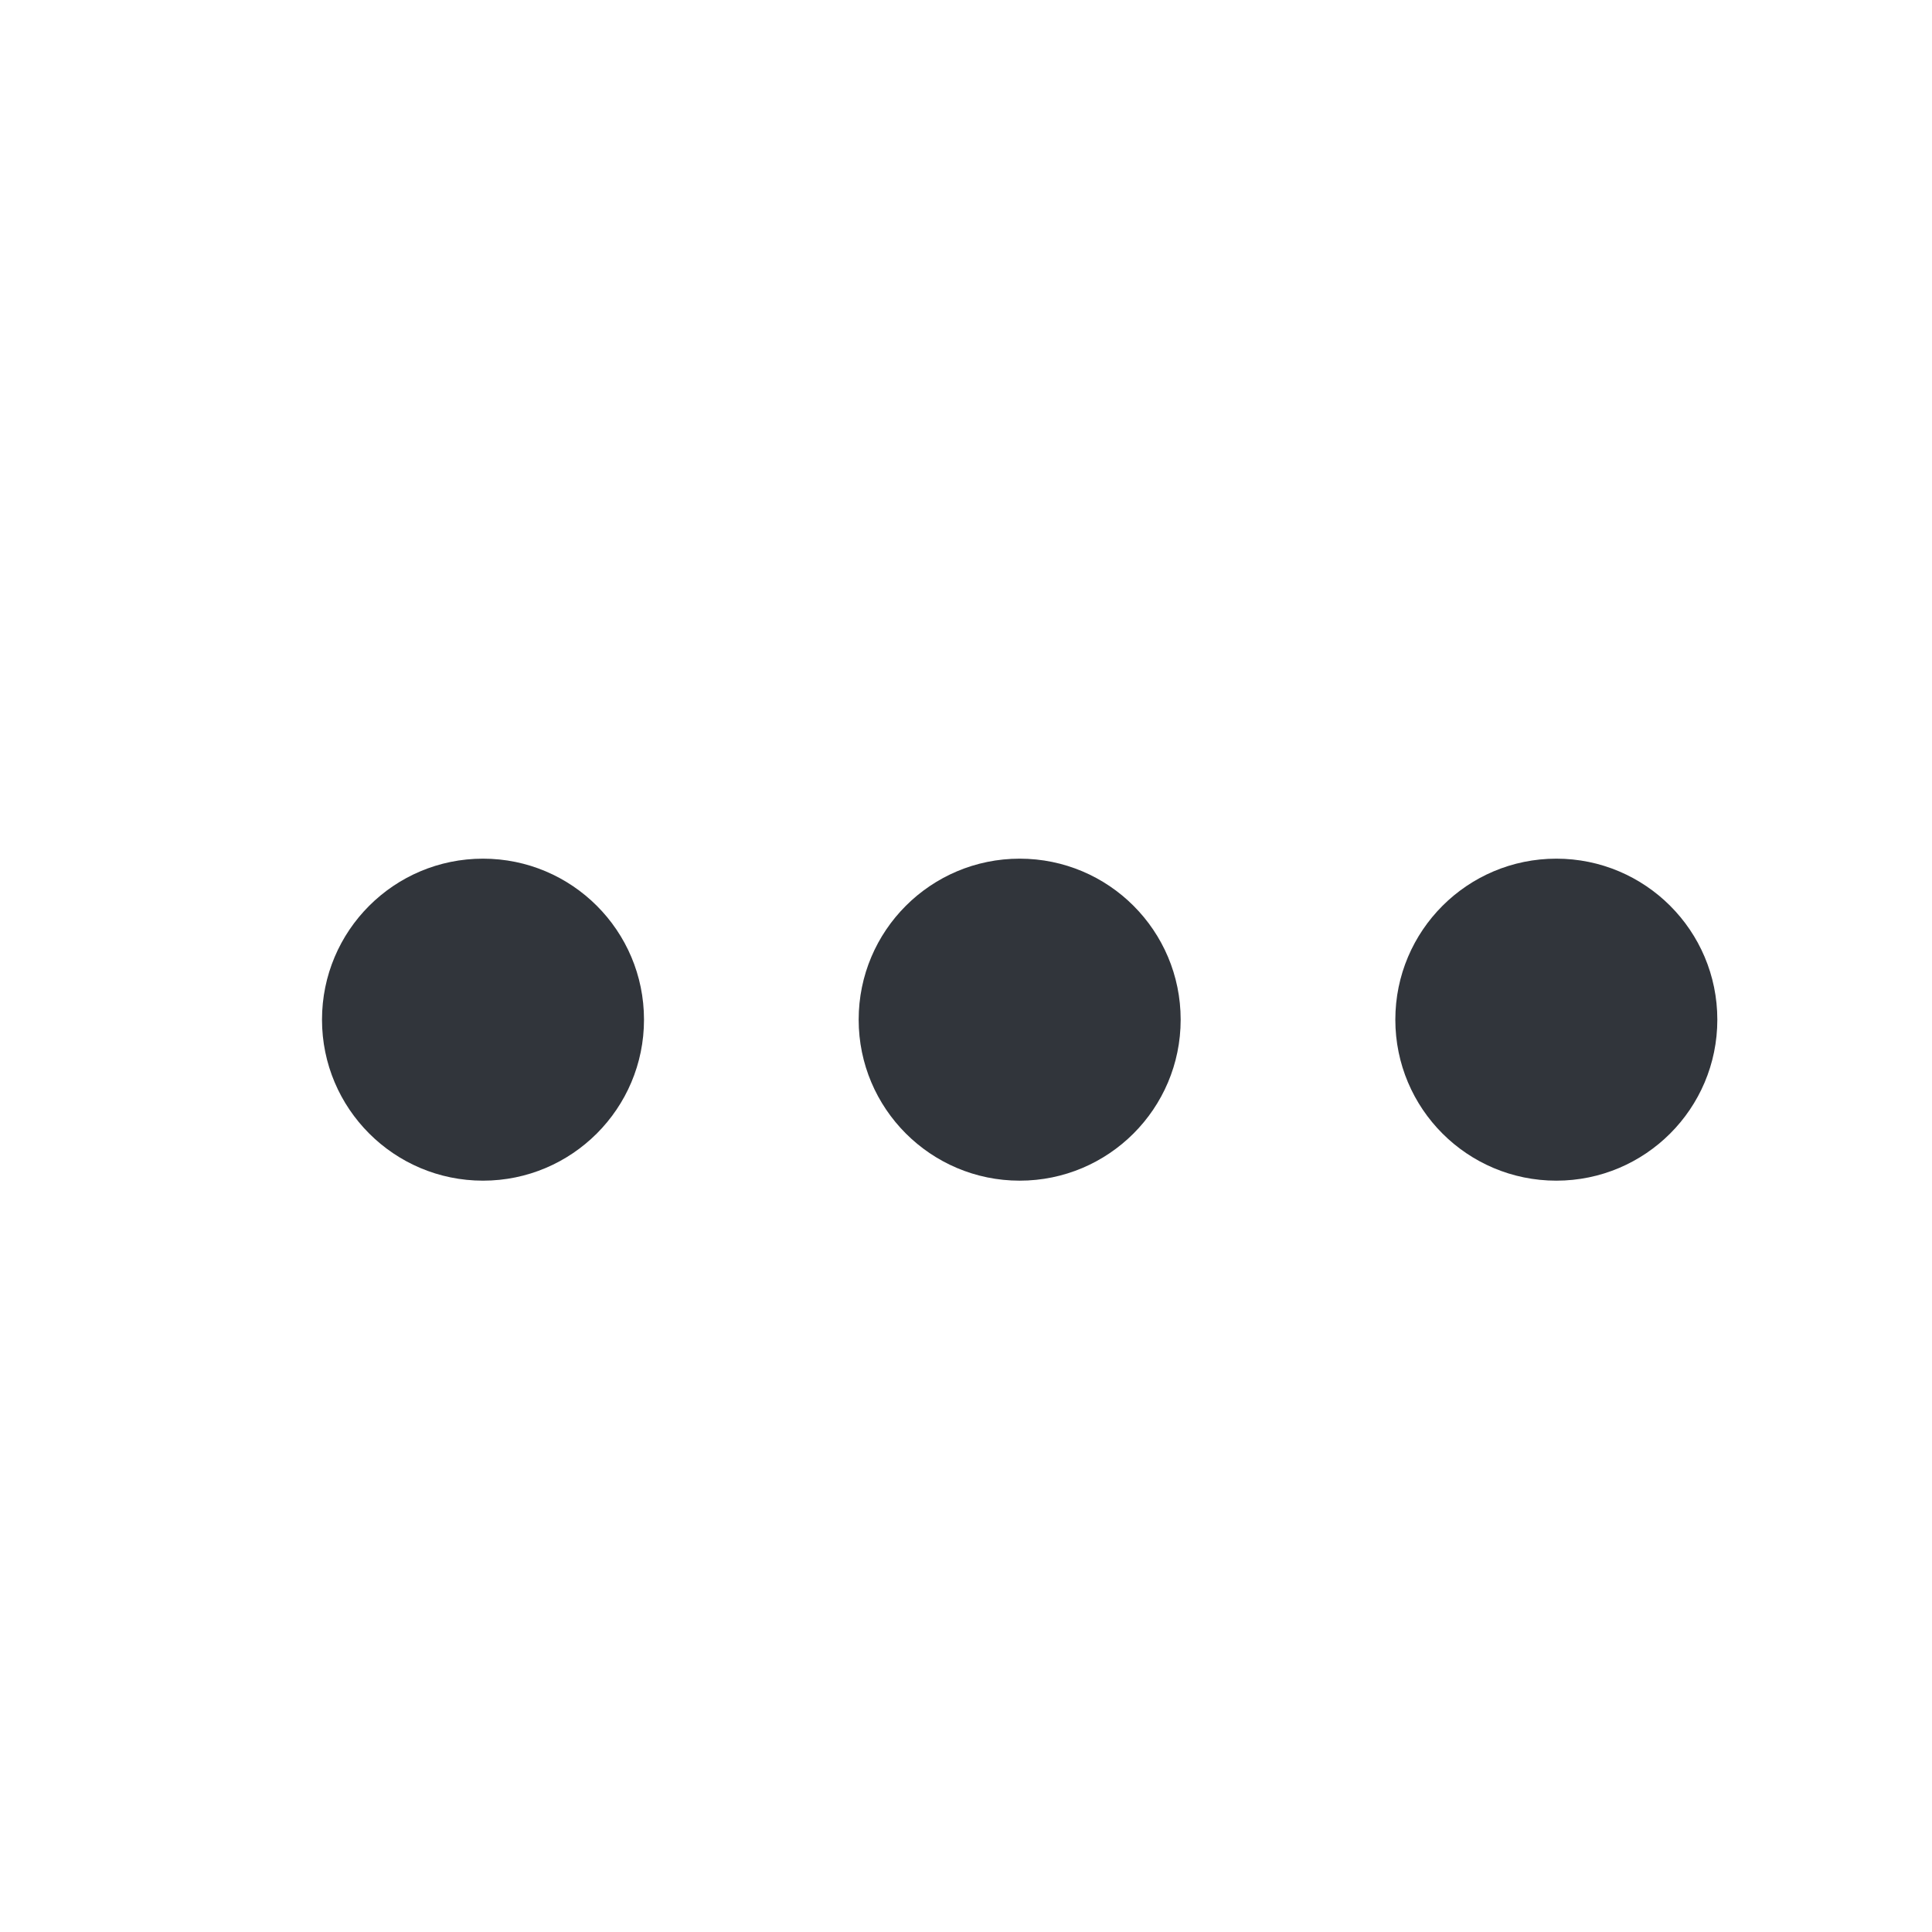 <?xml version="1.0" encoding="utf-8"?>
<!-- Generator: Adobe Illustrator 17.0.0, SVG Export Plug-In . SVG Version: 6.00 Build 0)  -->
<!DOCTYPE svg PUBLIC "-//W3C//DTD SVG 1.1//EN" "http://www.w3.org/Graphics/SVG/1.1/DTD/svg11.dtd">
<svg version="1.1" id="图层_1" xmlns="http://www.w3.org/2000/svg" xmlns:xlink="http://www.w3.org/1999/xlink" x="0px" y="0px"
	 width="18px" height="18px" viewBox="0 0 18 18" enable-background="new 0 0 18 18" xml:space="preserve">
<g>
	<g>
		<path fill-rule="evenodd" clip-rule="evenodd" fill="#31353B" d="M4.5,8C3.672,8,3,8.671,3,9.5C3,10.328,3.672,11,4.5,11
			C5.328,11,6,10.328,6,9.5C6,8.671,5.328,8,4.5,8z M9.5,8C8.672,8,8,8.671,8,9.5C8,10.328,8.672,11,9.5,11
			c0.828,0,1.5-0.671,1.5-1.5C11,8.671,10.329,8,9.5,8z M14.5,8C13.672,8,13,8.671,13,9.5c0,0.829,0.671,1.5,1.5,1.5
			c0.828,0,1.5-0.671,1.5-1.5C16,8.671,15.328,8,14.5,8z"/>
	</g>
</g>
</svg>
